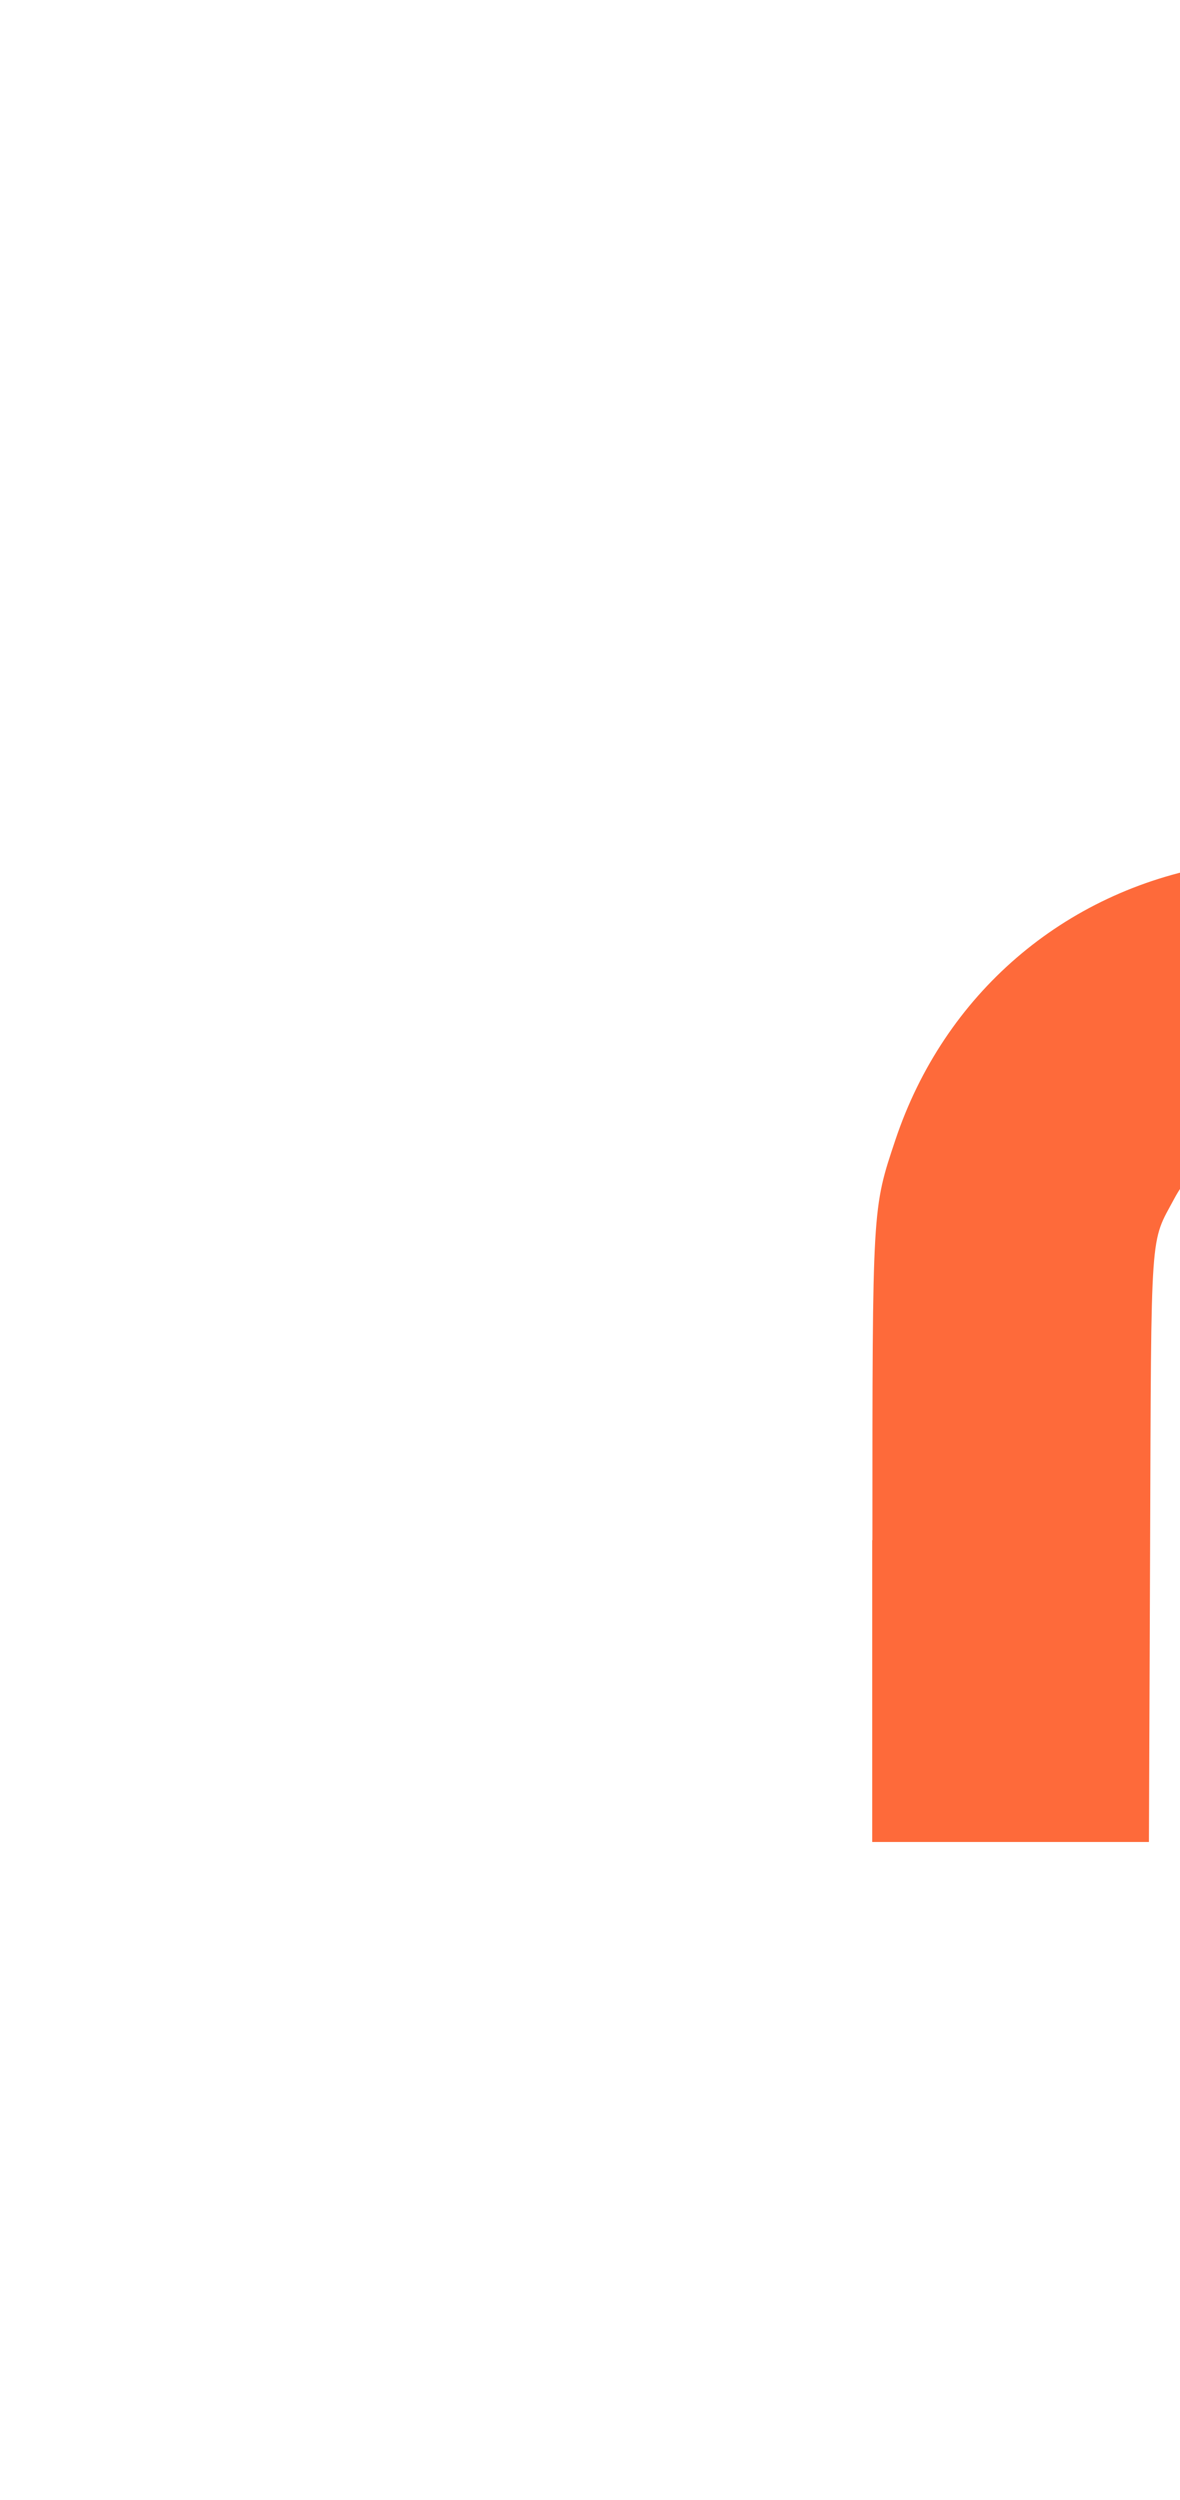 <?xml version="1.0" encoding="UTF-8"?>
<svg width="600" height="1271" viewBox="0 0 600 1271" xmlns="http://www.w3.org/2000/svg">
  <defs>
    <clipPath id="r-clip">
      <rect x="0" y="0" width="600" height="1271" />
    </clipPath>
  </defs>
  
  <!-- Letter R clipped from original path -->
  <g clip-path="url(#r-clip)">
    <!-- This path should be replaced with the actual R portion of your original RALLO path -->
    <!-- For now, creating a template structure -->
    <path d="M1219.2,960.1l-64.6-22.5v-53.8l-12.9,12.7c-46.2,45.2-115.9,63.3-188.8,48.9-73.4-14.5-133.3-61.5-166.3-130.4-37.6-78.6-36.2-170.5,3.7-243.8,55.9-102.5,175.5-154.3,296.3-128.3,90.6,19.6,162.3,83.6,190,169.6,10.9,34,10.5,25.9,11.2,205.6.5,133.7.2,164.8-1.7,164.7-1.3,0-31.4-10.2-66.9-22.6ZM1063.9,811c80.1-27.9,108.8-125.4,57.1-194.3-37.1-49.4-111.3-62.2-163.5-28.3-35.3,22.9-56,61.7-56,104.8s35.5,105.8,91.2,120.7c20.2,5.4,50.6,4.2,71.2-3ZM1953.9,946.1c-40.4-7.2-78.1-23.4-110.6-47.4-16.9-12.5-42.3-38.4-54.8-55.9-20.4-28.5-36.2-65.5-43.4-101.3-4.8-23.8-4.3-75.3.9-99.3,11.2-51.4,33.5-92.3,70.7-129.5,30-30,63-50.1,103-62.8,37.1-11.8,30-11.4,214.7-12.1,160.9-.7,168-.6,167.9,2.5,0,1.8-9.2,29.2-20.2,60.9l-20.1,57.7-22.3.5-22.3.5,8.4,16.4c10.5,20.4,18.3,42.3,23.4,65.8,5.2,24,5.7,75.5.9,99.3-10.3,51.1-34,96-69.9,132-39.2,39.5-85.2,63.3-140.6,72.8-20,3.4-66.2,3.4-85.8-.2ZM2017.6,820.2c11.1-1.4,31.8-8.5,42.1-14.4,24-13.8,41.6-32.9,53.9-58.4,9.5-19.6,12.8-36.3,11.7-59.5-2.5-55.3-38.6-100.4-94-117.5-19-5.9-48.7-5.9-67.7,0-43.1,13.3-74.5,43.3-88.3,84.6-6.3,18.6-7.8,45.5-3.6,64.9,9.4,44.1,43.7,81.9,87.1,95.9,19.5,6.3,34.8,7.5,58.8,4.4ZM443.6,783.1c0-170.2-.1-168.3,11.7-203.6,24.8-74,85.4-126.2,161.8-139.5,12.4-2.2,30.6-2.8,85.1-2.8h69.3v131.2l-58.4.8c-36,.5-61.4,1.6-66.2,2.9-21.9,5.8-40.4,19.6-49.8,37.3-12.4,23.2-11.7,12-12.3,177.4l-.6,149.7h-140.7v-153.5ZM1341.7,582.1V227.7h140.8v708.9h-140.8v-354.5ZM1559.2,582.1V227.7h140.8v708.9h-140.8v-354.5Z" 
          fill="#fe6a3a" 
          transform="translate(0, 0)" />
  </g>
</svg>